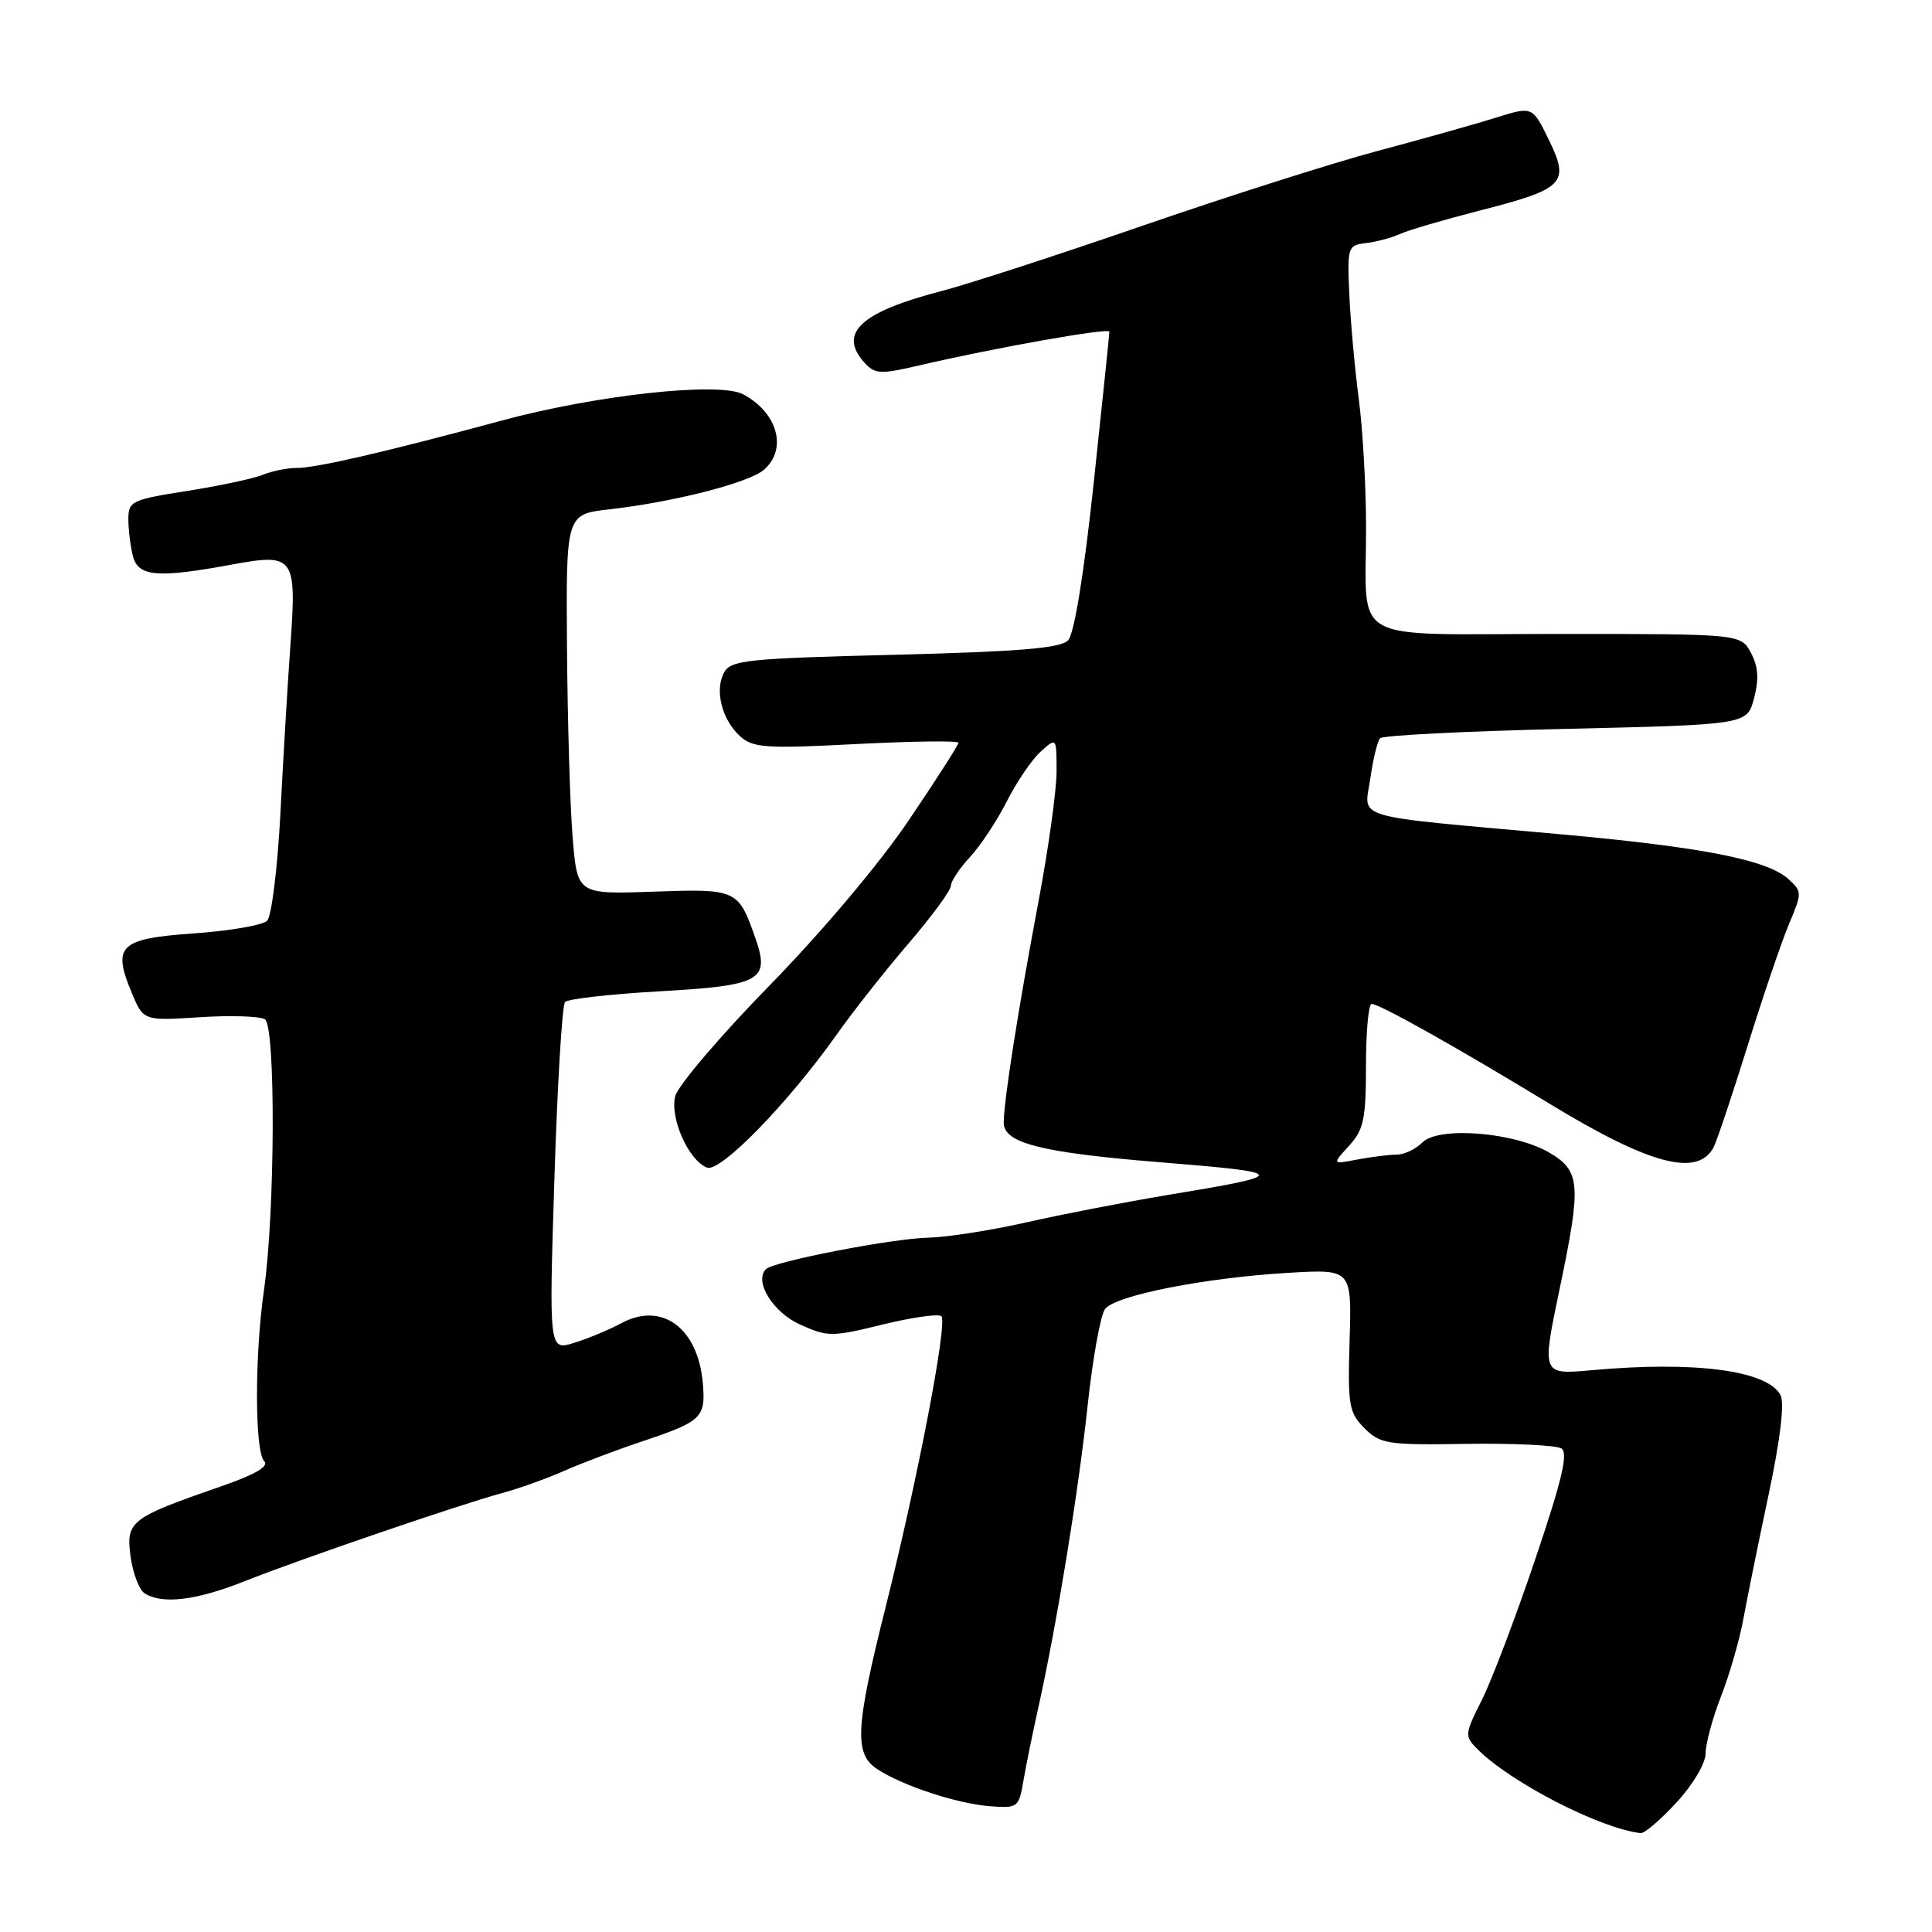 <?xml version="1.0" encoding="UTF-8" standalone="no"?>
<!DOCTYPE svg PUBLIC "-//W3C//DTD SVG 1.1//EN" "http://www.w3.org/Graphics/SVG/1.1/DTD/svg11.dtd" >
<svg xmlns="http://www.w3.org/2000/svg" xmlns:xlink="http://www.w3.org/1999/xlink" version="1.1" viewBox="0 0 256 256">
 <g >
 <path fill="currentColor"
d=" M 222.15 238.83 C 224.32 236.49 226.00 233.65 226.00 232.34 C 226.00 231.07 226.92 227.65 228.05 224.76 C 229.18 221.87 230.51 217.25 231.01 214.50 C 231.51 211.75 233.02 204.32 234.36 198.00 C 235.91 190.67 236.48 185.90 235.92 184.85 C 234.17 181.58 224.58 180.32 210.89 181.56 C 204.28 182.16 204.28 182.16 206.65 170.83 C 209.57 156.87 209.44 155.14 205.24 152.70 C 200.63 150.02 190.64 149.22 188.49 151.37 C 187.59 152.27 186.05 153.00 185.05 153.00 C 184.06 153.00 181.73 153.29 179.87 153.64 C 176.50 154.29 176.50 154.29 178.75 151.83 C 180.70 149.70 181.00 148.28 181.00 141.19 C 181.00 136.68 181.34 133.01 181.75 133.02 C 182.85 133.06 192.96 138.73 205.46 146.33 C 218.65 154.35 224.98 156.01 227.07 152.00 C 227.50 151.18 229.53 145.10 231.59 138.50 C 233.64 131.90 236.12 124.63 237.09 122.34 C 238.79 118.32 238.79 118.12 236.96 116.47 C 234.15 113.92 225.46 112.22 206.50 110.52 C 178.55 108.00 180.78 108.66 181.57 103.18 C 181.93 100.61 182.52 98.19 182.87 97.82 C 183.22 97.44 194.30 96.88 207.50 96.58 C 231.50 96.02 231.50 96.02 232.42 92.52 C 233.09 89.99 232.98 88.32 232.01 86.51 C 230.66 84.00 230.66 84.00 206.45 84.00 C 178.21 84.00 181.04 85.58 181.01 69.82 C 181.01 64.50 180.57 56.85 180.04 52.82 C 179.51 48.80 178.95 42.58 178.79 39.00 C 178.51 32.72 178.59 32.49 181.00 32.21 C 182.38 32.05 184.40 31.51 185.50 31.01 C 186.60 30.50 191.32 29.12 196.00 27.92 C 207.30 25.03 208.03 24.29 205.24 18.55 C 203.06 14.08 203.06 14.08 198.28 15.57 C 195.65 16.40 188.55 18.40 182.50 20.01 C 176.45 21.63 162.42 26.10 151.31 29.94 C 140.21 33.77 128.28 37.65 124.81 38.55 C 114.03 41.34 111.01 44.14 114.54 48.05 C 115.94 49.59 116.64 49.62 121.79 48.42 C 131.82 46.08 147.00 43.39 147.00 43.95 C 147.00 44.25 146.07 53.27 144.92 64.00 C 143.62 76.15 142.34 84.01 141.52 84.86 C 140.52 85.89 134.96 86.35 118.56 86.76 C 98.92 87.25 96.82 87.47 95.93 89.13 C 94.67 91.49 95.66 95.38 98.08 97.57 C 99.77 99.10 101.50 99.21 113.49 98.59 C 120.92 98.21 127.00 98.13 127.00 98.42 C 127.00 98.71 124.03 103.35 120.39 108.73 C 116.55 114.41 108.84 123.56 101.95 130.60 C 95.44 137.26 89.83 143.85 89.47 145.25 C 88.74 148.15 91.24 153.77 93.68 154.71 C 95.46 155.39 104.43 146.18 110.93 137.00 C 113.07 133.97 117.33 128.57 120.40 125.00 C 123.46 121.42 125.98 118.00 125.99 117.40 C 125.99 116.79 127.13 115.07 128.52 113.57 C 129.91 112.08 132.11 108.75 133.41 106.18 C 134.72 103.60 136.73 100.64 137.89 99.60 C 140.00 97.69 140.00 97.69 140.00 102.23 C 140.00 104.73 138.91 112.56 137.57 119.64 C 134.88 133.94 133.00 145.90 133.00 148.78 C 133.00 151.46 137.97 152.72 153.43 153.98 C 171.05 155.41 171.11 155.63 154.50 158.38 C 149.00 159.30 140.68 160.91 136.00 161.97 C 131.32 163.03 125.47 163.94 123.00 164.00 C 118.24 164.10 102.52 167.15 101.50 168.16 C 99.88 169.78 102.40 173.88 106.02 175.51 C 109.68 177.16 110.23 177.16 116.98 175.50 C 120.89 174.55 124.38 174.05 124.74 174.41 C 125.58 175.24 121.63 195.86 117.36 212.91 C 113.32 229.03 113.15 232.40 116.27 234.44 C 119.60 236.62 126.79 238.99 131.16 239.33 C 134.83 239.62 135.00 239.50 135.59 236.07 C 135.92 234.11 136.82 229.68 137.59 226.24 C 140.04 215.18 142.88 197.81 144.12 186.21 C 144.79 180.00 145.82 174.26 146.42 173.46 C 147.75 171.65 159.68 169.30 170.81 168.65 C 179.11 168.17 179.11 168.17 178.83 177.58 C 178.57 186.21 178.74 187.18 180.80 189.25 C 182.90 191.34 183.85 191.49 194.34 191.32 C 200.54 191.23 206.19 191.50 206.88 191.92 C 207.83 192.51 207.00 196.04 203.43 206.60 C 200.85 214.24 197.67 222.63 196.36 225.24 C 194.05 229.83 194.04 230.04 195.80 231.80 C 200.22 236.22 212.04 242.29 217.40 242.90 C 217.90 242.95 220.04 241.13 222.15 238.83 Z  M 32.33 209.55 C 39.81 206.58 60.97 199.34 66.50 197.85 C 68.70 197.26 72.42 195.93 74.77 194.89 C 77.11 193.86 81.84 192.07 85.27 190.93 C 92.99 188.34 93.52 187.83 93.13 183.30 C 92.50 175.95 87.70 172.42 82.31 175.34 C 80.77 176.17 77.98 177.34 76.12 177.92 C 72.74 178.99 72.74 178.99 73.46 156.24 C 73.85 143.73 74.49 133.17 74.87 132.77 C 75.25 132.36 80.84 131.73 87.29 131.36 C 100.91 130.59 102.08 129.93 100.05 124.18 C 97.81 117.85 97.61 117.76 86.54 118.15 C 76.50 118.50 76.50 118.50 75.88 111.00 C 75.54 106.88 75.20 95.54 75.13 85.82 C 75.00 68.14 75.00 68.14 80.75 67.49 C 89.35 66.51 99.27 63.96 101.25 62.23 C 104.37 59.48 103.03 54.67 98.46 52.24 C 95.30 50.56 78.99 52.34 66.43 55.74 C 51.16 59.87 41.88 62.02 39.30 62.01 C 38.09 62.00 36.06 62.41 34.80 62.92 C 33.53 63.43 29.01 64.39 24.75 65.06 C 17.37 66.22 17.00 66.41 17.01 68.89 C 17.02 70.33 17.30 72.51 17.63 73.75 C 18.34 76.41 20.92 76.62 30.71 74.81 C 39.01 73.28 39.32 73.71 38.48 85.50 C 38.12 90.45 37.53 100.44 37.16 107.71 C 36.78 114.98 35.99 121.41 35.40 122.00 C 34.81 122.59 30.44 123.35 25.68 123.68 C 15.81 124.38 14.85 125.30 17.46 131.56 C 19.01 135.26 19.01 135.26 26.44 134.79 C 30.53 134.52 34.43 134.65 35.10 135.06 C 36.54 135.95 36.46 160.66 34.97 171.00 C 33.73 179.66 33.75 192.35 35.01 193.61 C 35.69 194.29 33.82 195.39 29.26 196.96 C 17.24 201.13 16.68 201.57 17.30 206.23 C 17.60 208.46 18.44 210.67 19.17 211.13 C 21.50 212.61 25.99 212.07 32.33 209.55 Z "/>
</g>
</svg>